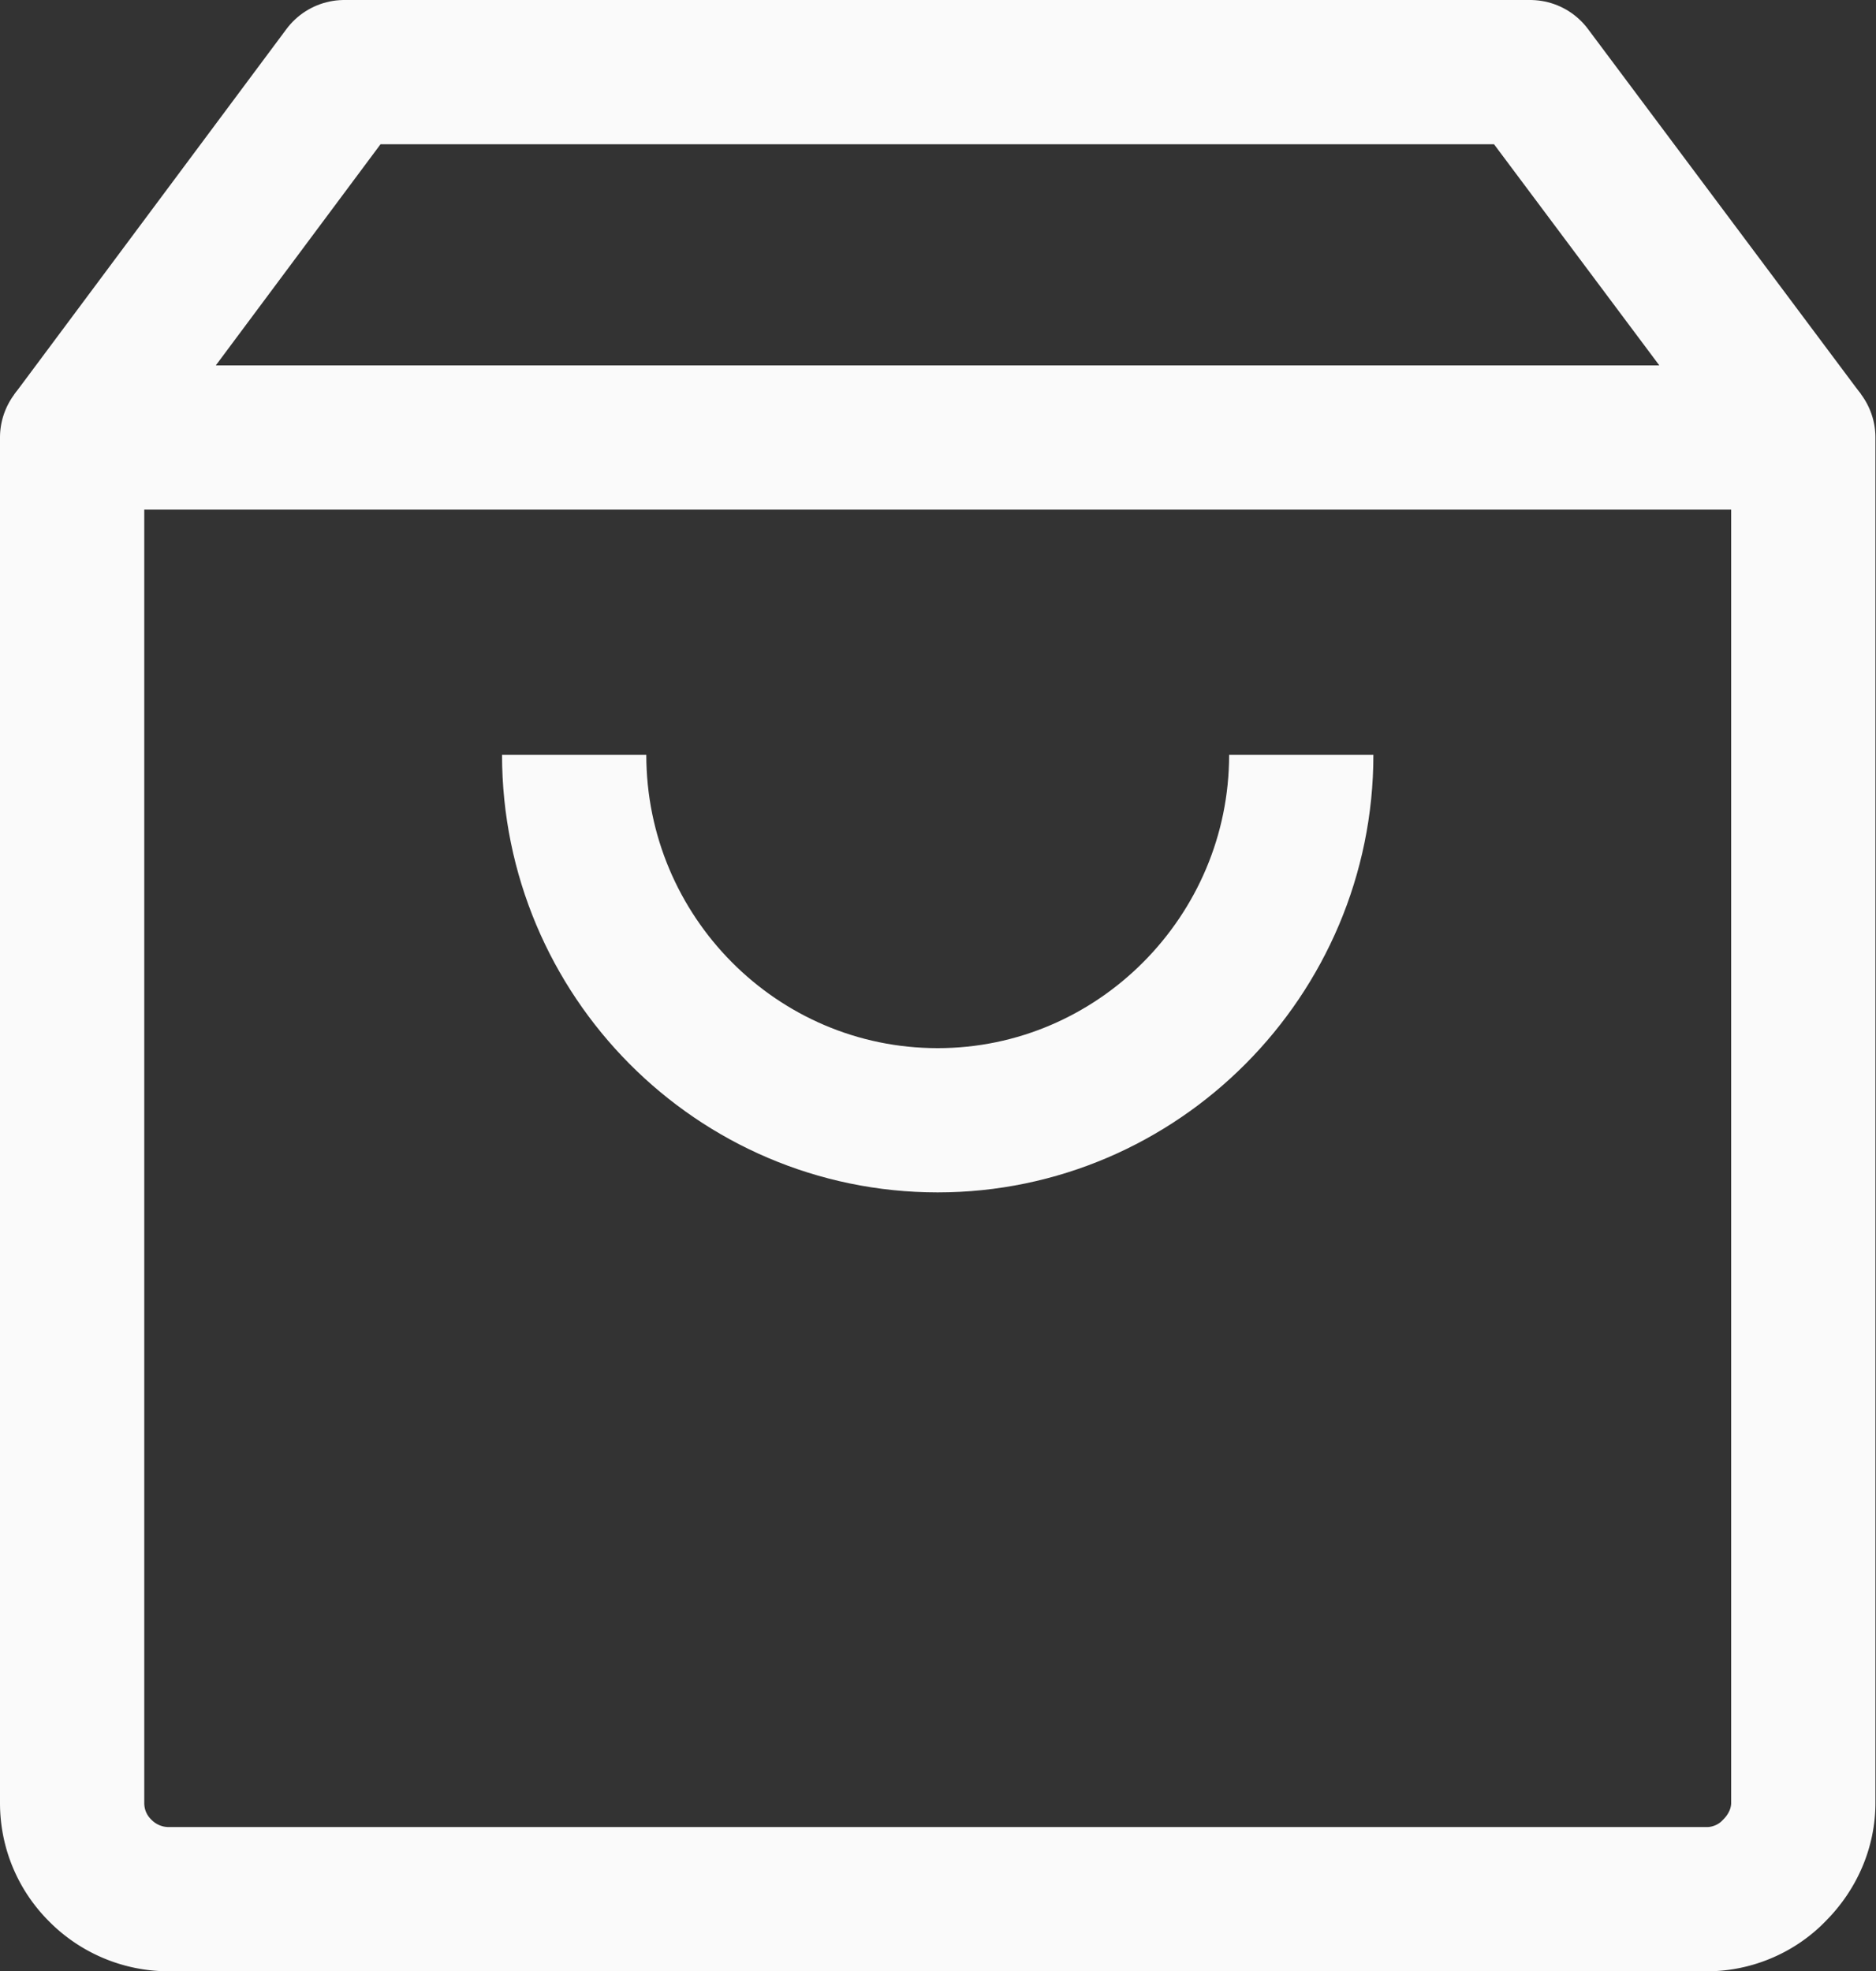 <svg width="19.506" height="20.5" fill="none" xmlns="http://www.w3.org/2000/svg"><rect width="100%" height="100%" fill="#333333" stroke="none"/><path d="M.75 18.75c0 .26.1.51.29.7a1 1 0 0 0 .71.3h16c.26 0 .52-.11.7-.3.19-.19.3-.44.3-.7V4.55h-18v14.2Z" stroke="#FAFAFA" stroke-width="1.5" stroke-linejoin="round"/><path d="M18.75 4.55 15.91.75H3.58L.75 4.55m12.78 3.3c0 2.09-1.7 3.8-3.78 3.8-2.09 0-3.78-1.71-3.78-3.8" stroke="#FAFAFA" stroke-width="1.5" stroke-linejoin="round"/></svg>